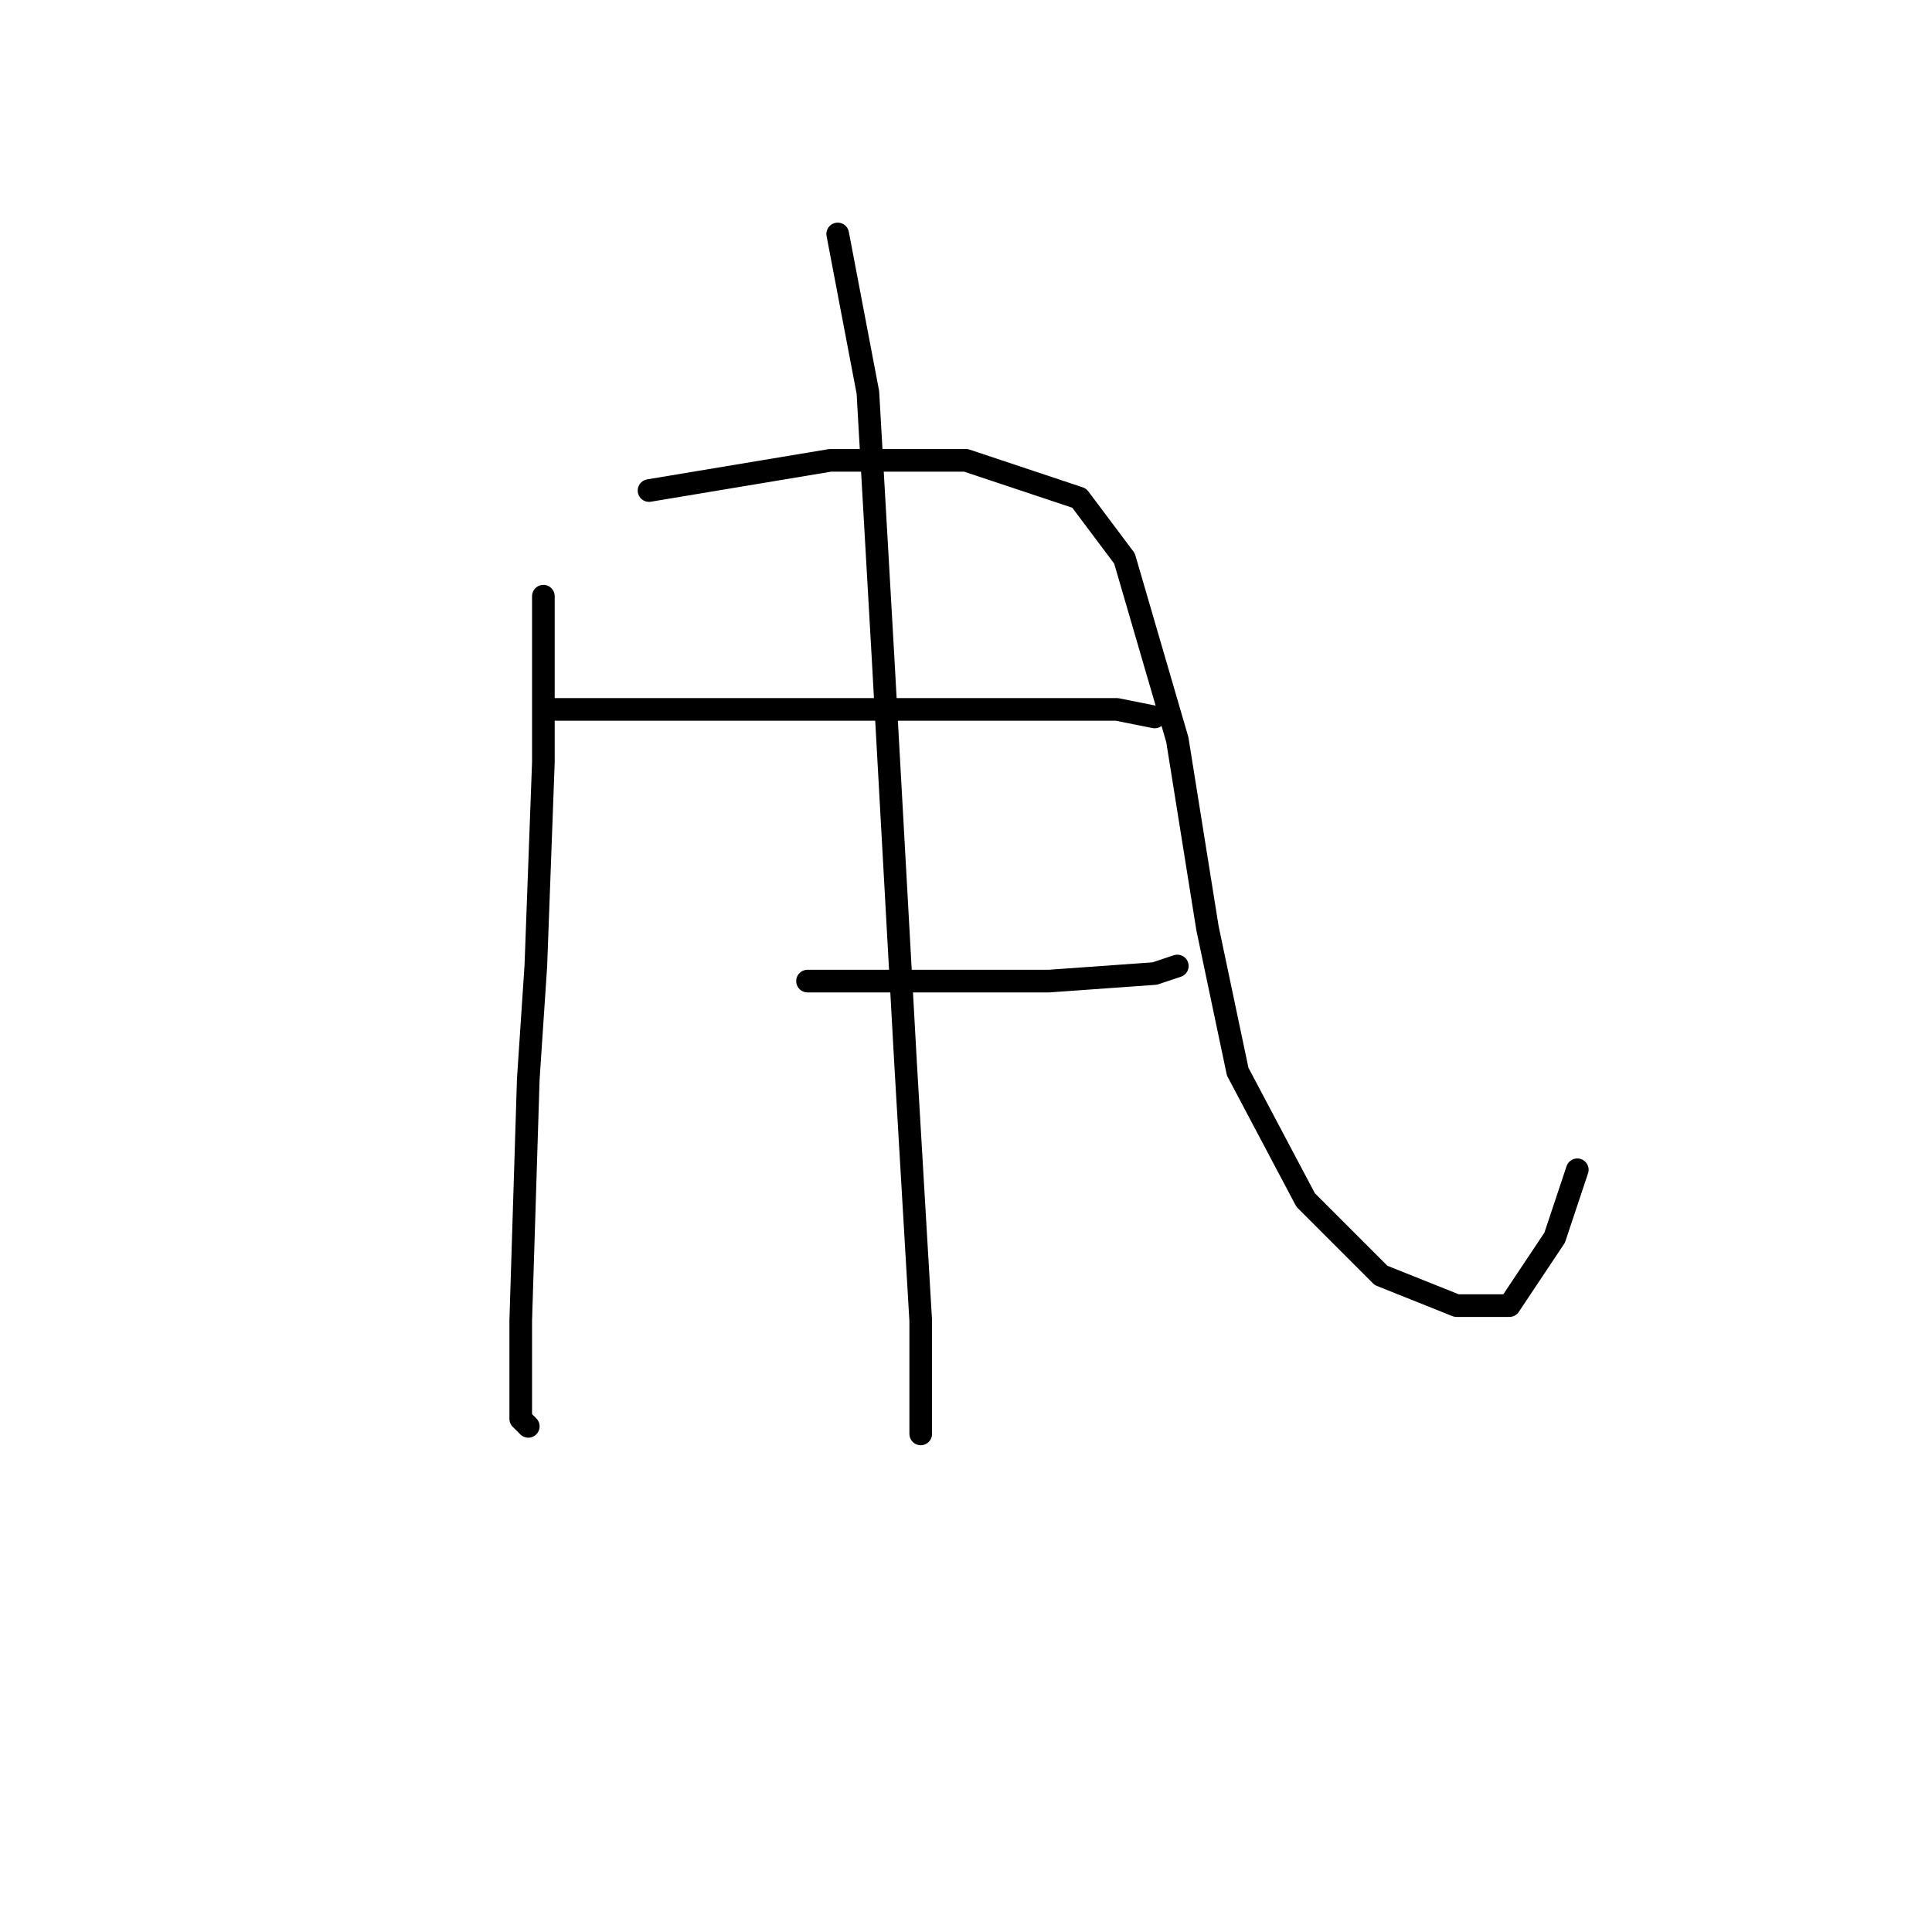 <?xml version="1.0" standalone="no"?>
    <svg width="256" height="256" xmlns="http://www.w3.org/2000/svg" version="1.1">
    <polyline stroke="black" stroke-width="3" stroke-linecap="round" fill="transparent" stroke-linejoin="round" points="72 79 72 101 71 128 70 143 69 175 69 188 70 189 70 189 " />
        <polyline stroke="black" stroke-width="3" stroke-linecap="round" fill="transparent" stroke-linejoin="round" points="86 65 92 64 110 61 128 61 143 66 149 74 156 98 160 123 164 142 173 159 183 169 193 173 200 173 206 164 209 155 209 155 " />
        <polyline stroke="black" stroke-width="3" stroke-linecap="round" fill="transparent" stroke-linejoin="round" points="73 94 80 94 95 94 106 94 124 94 148 94 153 95 153 95 " />
        <polyline stroke="black" stroke-width="3" stroke-linecap="round" fill="transparent" stroke-linejoin="round" points="107 130 124 130 139 130 153 129 156 128 156 128 " />
        <polyline stroke="black" stroke-width="3" stroke-linecap="round" fill="transparent" stroke-linejoin="round" points="111 31 115 52 117 87 119 123 120 141 122 175 122 190 122 190 " />
        </svg>